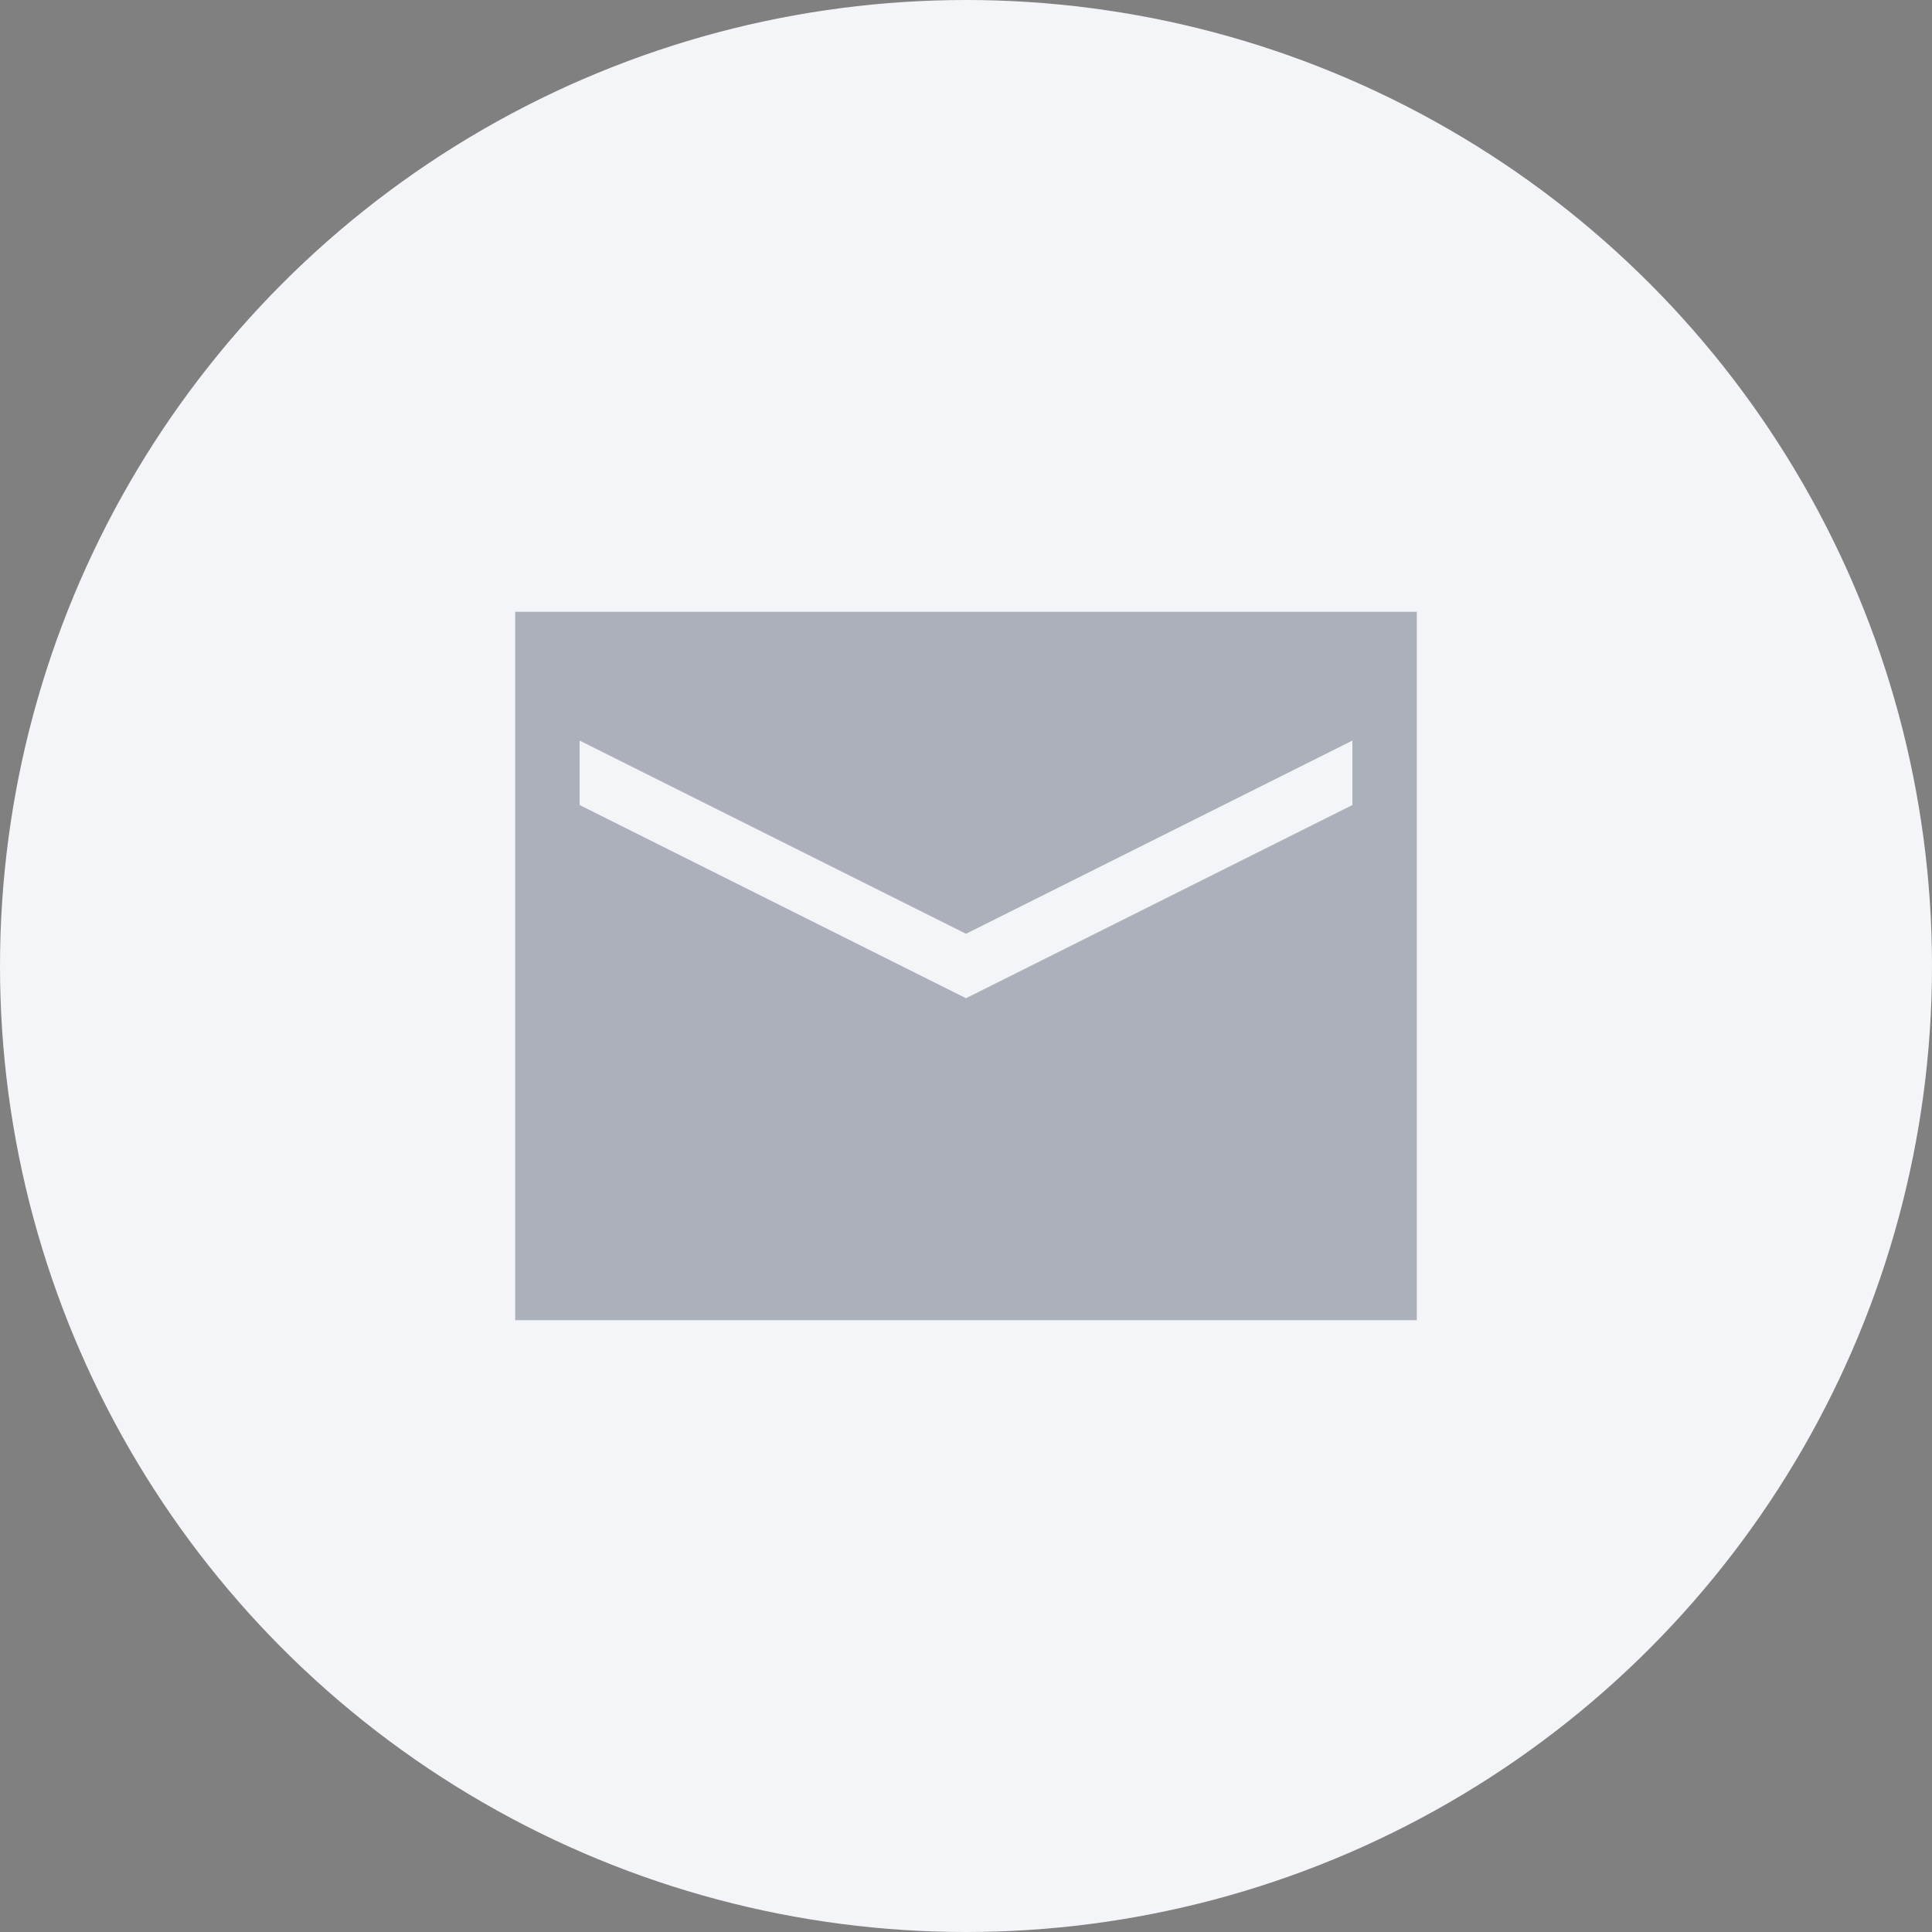 <?xml version="1.0" encoding="UTF-8"?>
<svg width="60px" height="60px" viewBox="0 0 60 60" version="1.1" xmlns="http://www.w3.org/2000/svg" xmlns:xlink="http://www.w3.org/1999/xlink">
    <rect x="0" y="0" width="60" height="60" fill="#808080" stroke="none"/>
    <!-- Generator: Sketch 61.2 (89653) - https://sketch.com -->
    <title>编组 8</title>
    <desc>Created with Sketch.</desc>
    <g id="Page-1" stroke="none" stroke-width="1" fill="none" fill-rule="evenodd">
        <g id="聯系我們" transform="translate(-200, -1210)">
            <g id="公司简介" transform="translate(0, 550)">
                <g id="编组-8" transform="translate(200, 660)">
                    <circle id="椭圆形备份-3" fill="#F3F5F9" fill-rule="nonzero" cx="30" cy="30" r="30"></circle>
                    <path d="M44,19 L44,41 L16,41 L16,19 L44,19 Z M18,23 L18,25 L30,31 L42,25 L42,23 L30,29 L18,23 Z" id="形状结合" fill="#020E27" opacity="0.3"></path>
                </g>
            </g>
        </g>
    </g>
</svg>